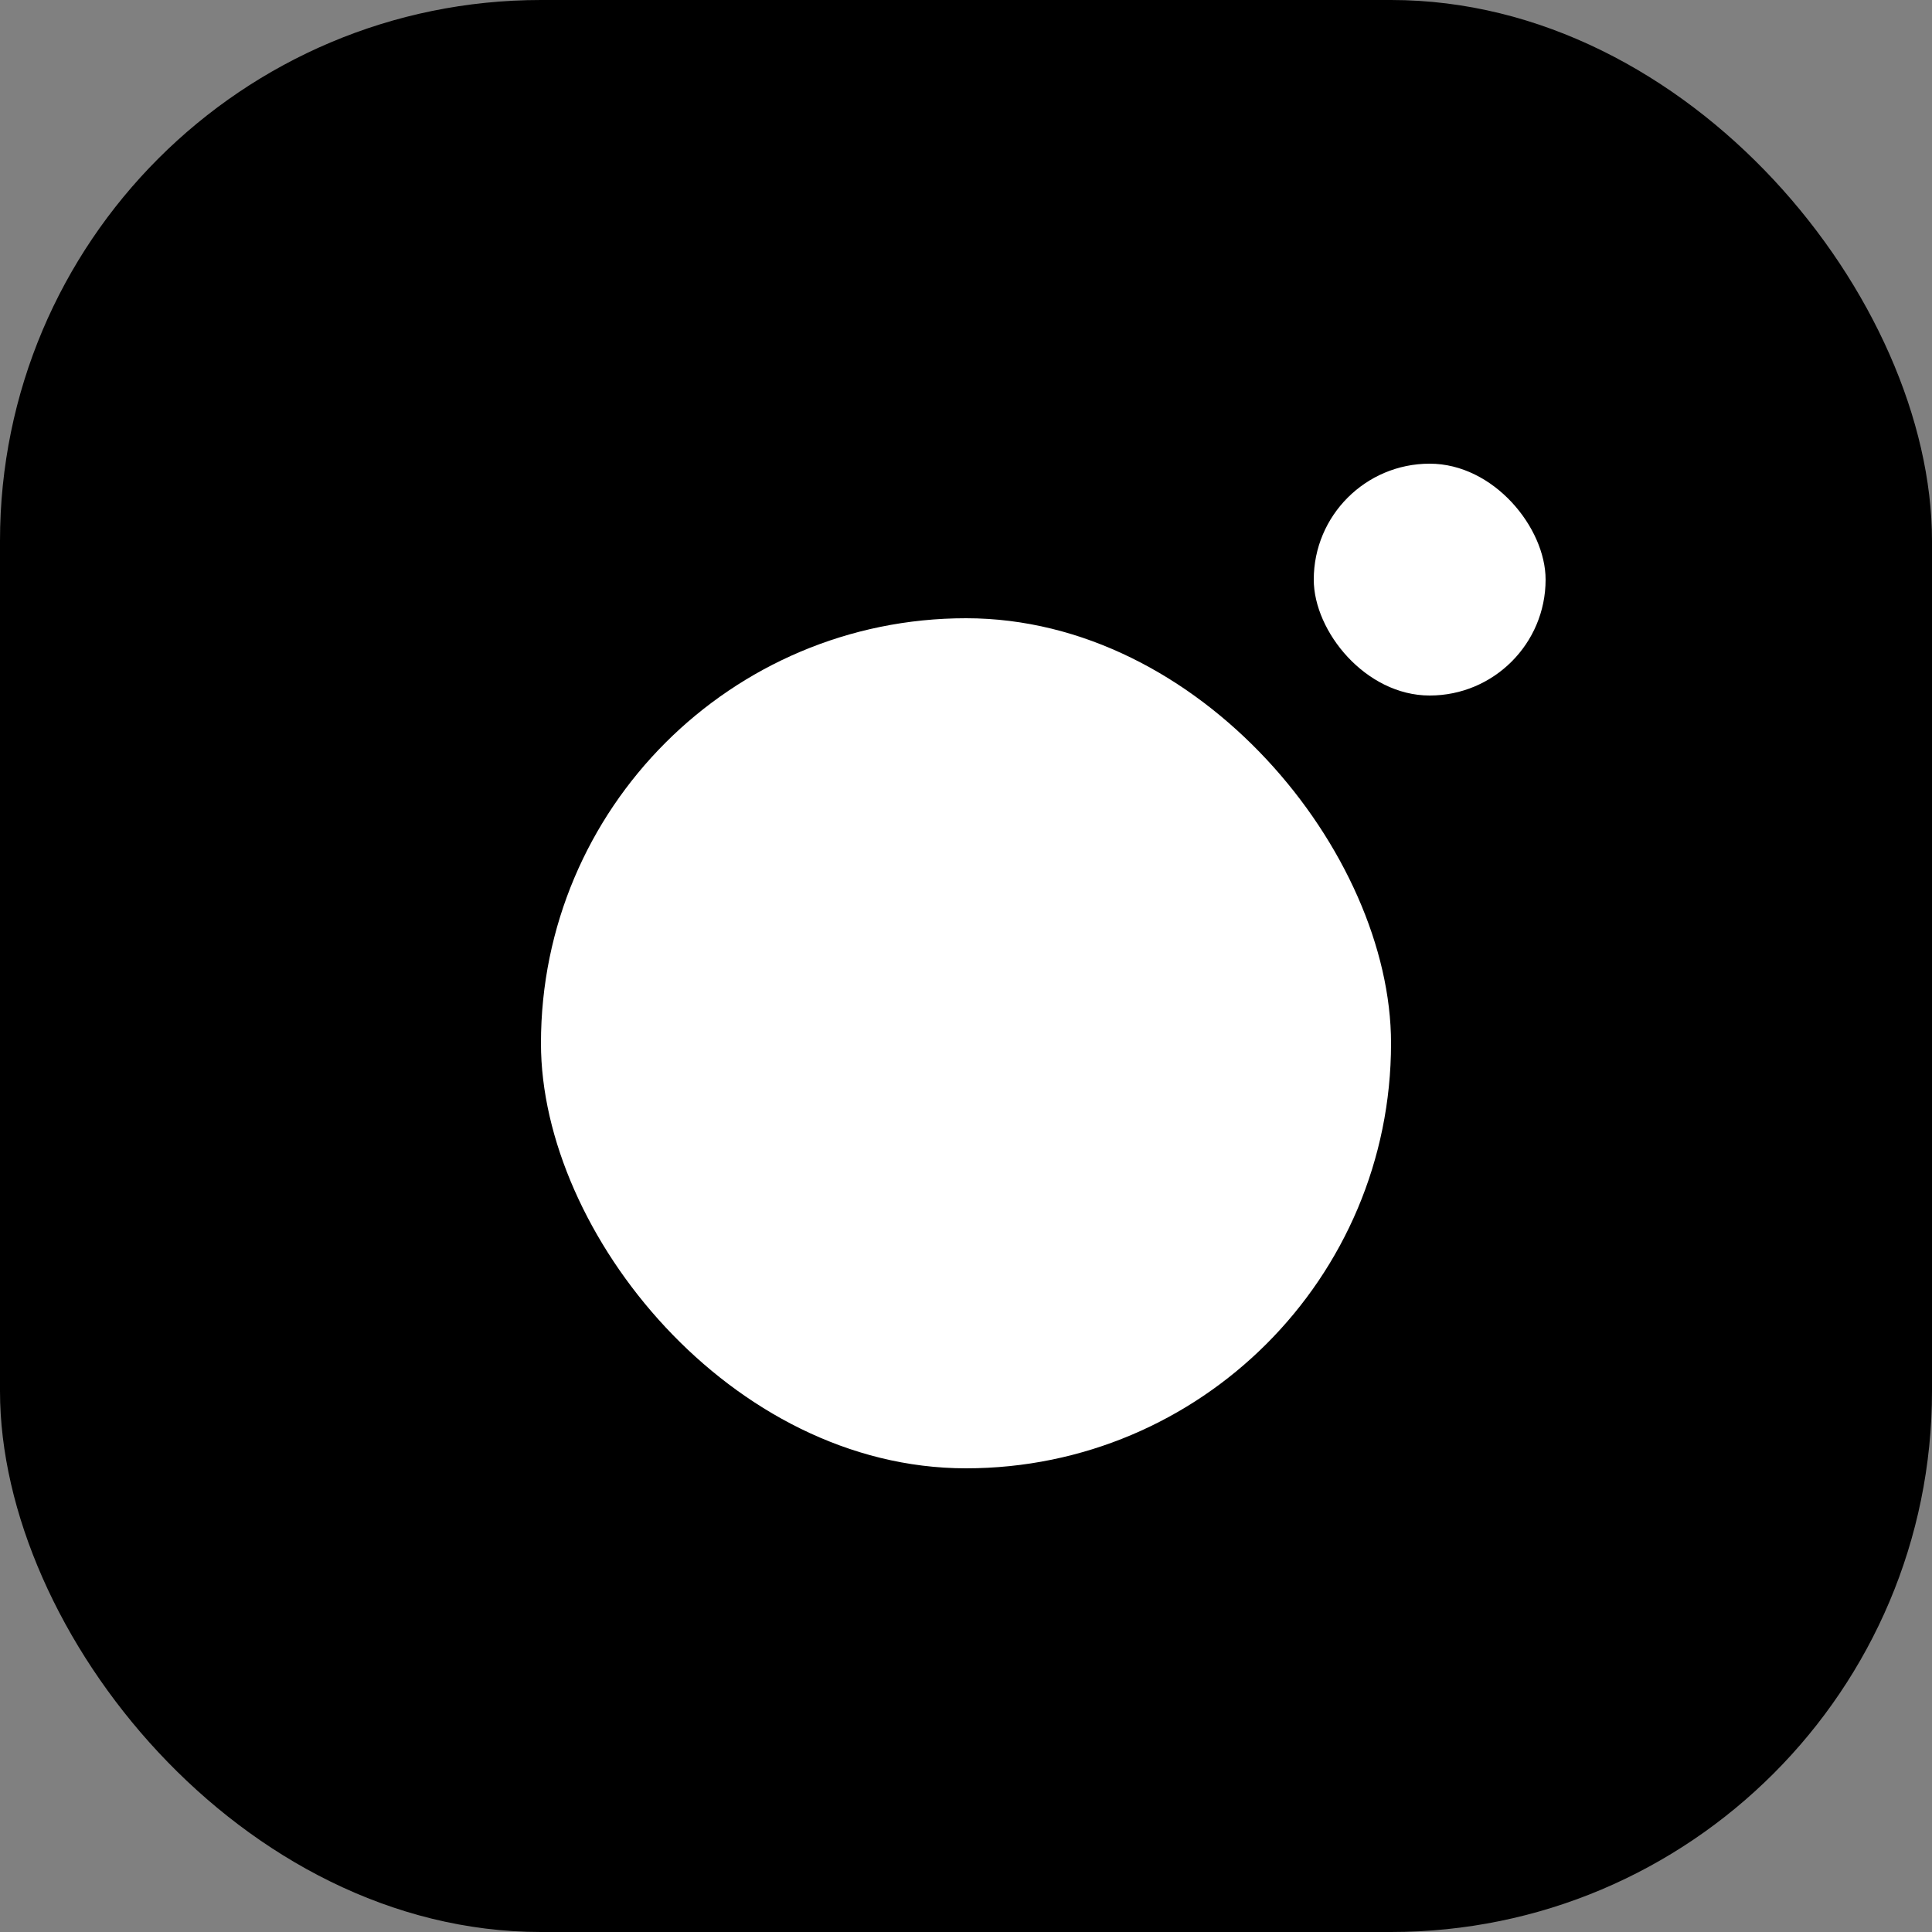 <svg width="25" height="25" viewBox="0 0 25 25" xmlns="http://www.w3.org/2000/svg">
<rect x="0" y="0" width="25" height="25" fill="#808080" stroke="none"/>
<rect width="25" height="25" rx="7" />
<rect x="7" y="8" width="11" height="11" rx="5.5" fill="white"/>
<rect x="17" y="6" width="3" height="3" rx="1.5" fill="white"/>
</svg>

